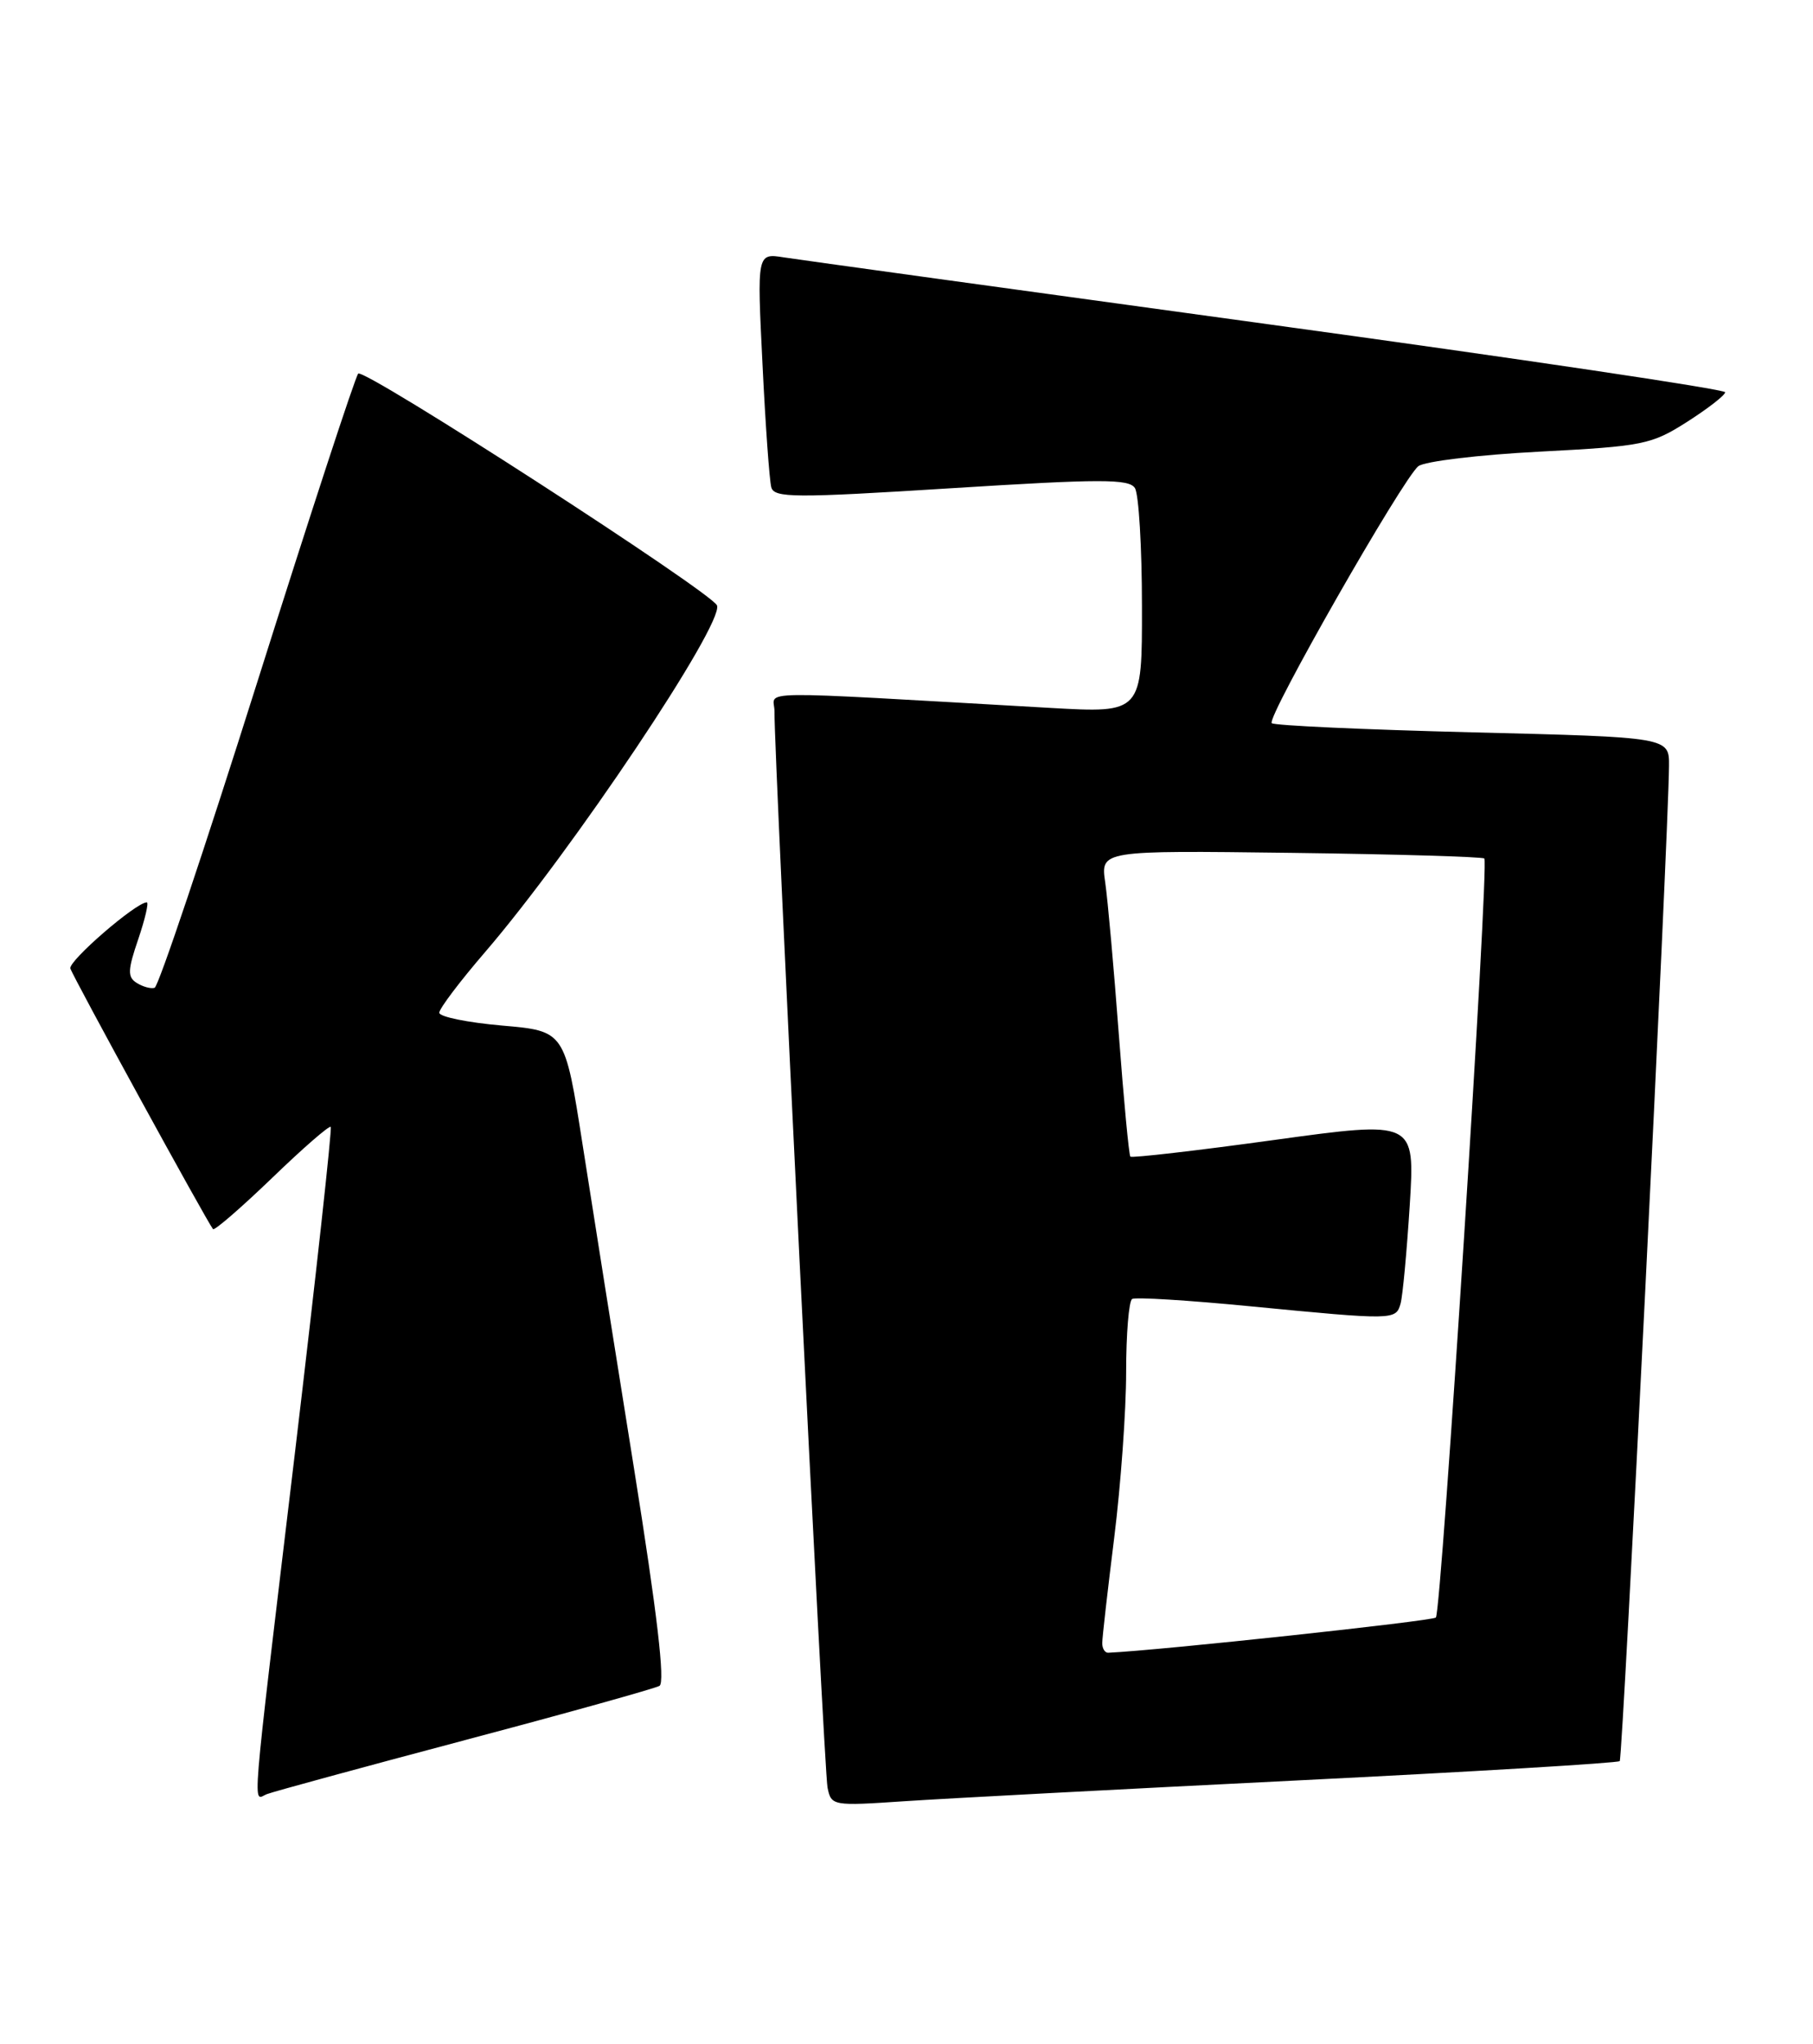 <?xml version="1.0" encoding="UTF-8" standalone="no"?>
<!DOCTYPE svg PUBLIC "-//W3C//DTD SVG 1.1//EN" "http://www.w3.org/Graphics/SVG/1.1/DTD/svg11.dtd" >
<svg xmlns="http://www.w3.org/2000/svg" xmlns:xlink="http://www.w3.org/1999/xlink" version="1.1" viewBox="0 0 227 256">
 <g >
 <path fill="currentColor"
d=" M 162.43 222.96 C 184.39 221.87 202.56 220.78 202.80 220.54 C 203.19 220.15 208.90 104.85 208.97 95.91 C 209.00 92.32 209.00 92.32 184.38 91.71 C 170.84 91.37 159.53 90.86 159.23 90.56 C 158.55 89.88 175.66 59.89 177.59 58.38 C 178.37 57.77 185.20 56.95 192.76 56.56 C 205.75 55.88 206.76 55.68 211.25 52.82 C 213.86 51.15 216.00 49.49 216.00 49.12 C 216.00 48.75 190.24 44.92 158.75 40.60 C 127.26 36.28 99.99 32.52 98.14 32.23 C 94.78 31.70 94.78 31.70 95.47 45.60 C 95.84 53.25 96.34 60.18 96.57 61.02 C 96.94 62.36 99.41 62.38 119.11 61.14 C 137.88 59.96 141.36 59.96 142.10 61.12 C 142.58 61.88 142.98 68.53 142.98 75.90 C 143.00 89.30 143.00 89.30 131.50 88.65 C 92.93 86.46 97.00 86.41 96.97 89.10 C 96.90 94.36 103.17 221.66 103.61 223.84 C 104.08 226.15 104.22 226.17 113.29 225.56 C 118.36 225.22 140.47 224.05 162.43 222.96 Z  M 58.18 217.92 C 71.01 214.52 81.98 211.45 82.57 211.12 C 83.30 210.70 82.28 202.04 79.40 184.00 C 77.06 169.43 74.16 151.11 72.94 143.31 C 70.72 129.11 70.72 129.11 62.86 128.43 C 58.54 128.05 55.00 127.33 55.00 126.82 C 55.00 126.31 57.59 122.88 60.76 119.20 C 71.64 106.54 90.58 78.23 89.78 75.83 C 89.25 74.26 45.57 46.03 44.85 46.79 C 44.48 47.18 38.79 64.58 32.20 85.46 C 25.61 106.34 19.84 123.55 19.36 123.70 C 18.89 123.85 17.88 123.57 17.12 123.09 C 15.95 122.36 15.98 121.50 17.31 117.61 C 18.17 115.07 18.65 113.00 18.38 113.00 C 17.03 113.00 8.54 120.35 8.81 121.28 C 9.08 122.24 25.86 152.90 26.67 153.92 C 26.85 154.14 30.16 151.27 34.04 147.54 C 37.91 143.80 41.23 140.91 41.41 141.12 C 41.59 141.33 39.57 159.72 36.92 182.00 C 31.31 229.02 31.61 225.36 33.43 224.67 C 34.22 224.36 45.35 221.33 58.18 217.92 Z  M 138.01 205.75 C 138.01 205.06 138.69 199.12 139.51 192.54 C 140.33 185.96 141.00 176.65 141.00 171.85 C 141.00 167.05 141.34 162.92 141.75 162.67 C 142.16 162.42 148.80 162.83 156.50 163.58 C 174.57 165.33 174.77 165.33 175.36 163.25 C 175.63 162.29 176.14 156.74 176.51 150.92 C 177.17 140.33 177.17 140.33 159.51 142.76 C 149.80 144.10 141.71 145.03 141.53 144.84 C 141.35 144.66 140.70 137.75 140.08 129.50 C 139.46 121.25 138.70 112.70 138.38 110.50 C 137.80 106.50 137.80 106.50 161.62 106.80 C 174.72 106.97 185.62 107.29 185.85 107.51 C 186.46 108.13 180.48 201.86 179.78 202.56 C 179.33 203.00 145.24 206.67 138.75 206.97 C 138.34 206.98 138.00 206.44 138.01 205.75 Z "/>
</g>
</svg>